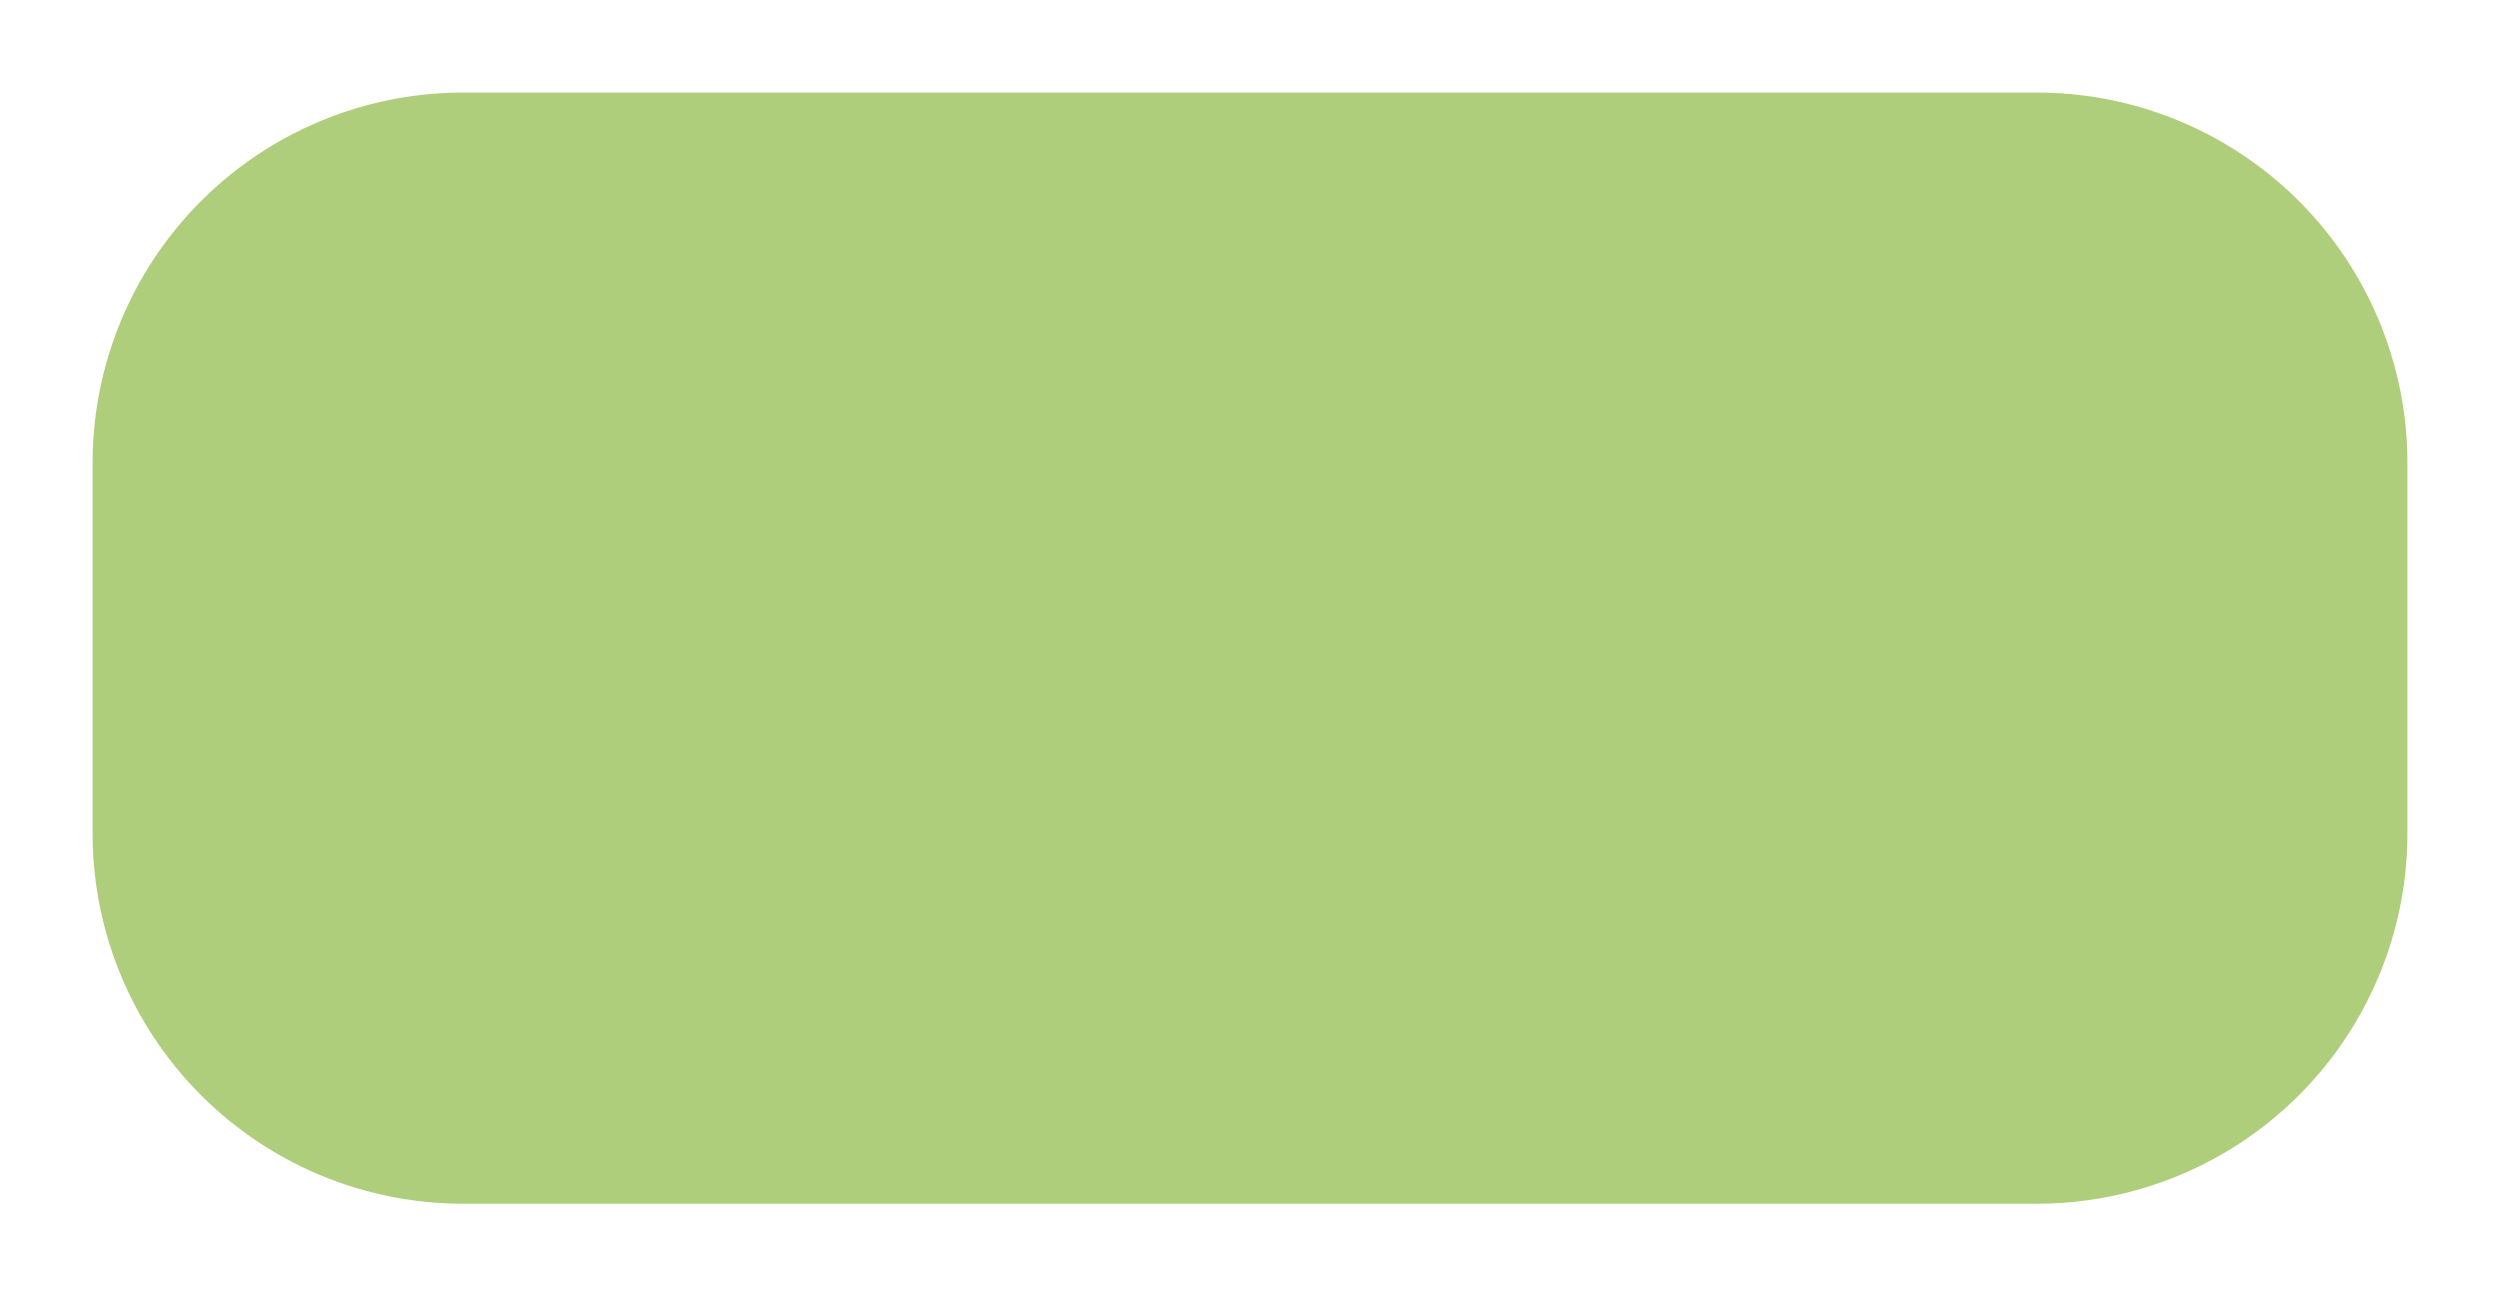﻿<?xml version="1.0" encoding="utf-8"?>
<svg version="1.1" xmlns:xlink="http://www.w3.org/1999/xlink" width="27px" height="14px" xmlns="http://www.w3.org/2000/svg">
  <g transform="matrix(1 0 0 1 -194 -483 )">
    <path d="M 195 488  A 4 4 0 0 1 199 484 L 216 484  A 4 4 0 0 1 220 488 L 220 492  A 4 4 0 0 1 216 496 L 199 496  A 4 4 0 0 1 195 492 L 195 488  Z " fill-rule="nonzero" fill="#a2c667" stroke="none" fill-opacity="0.867" />
  </g>
</svg>